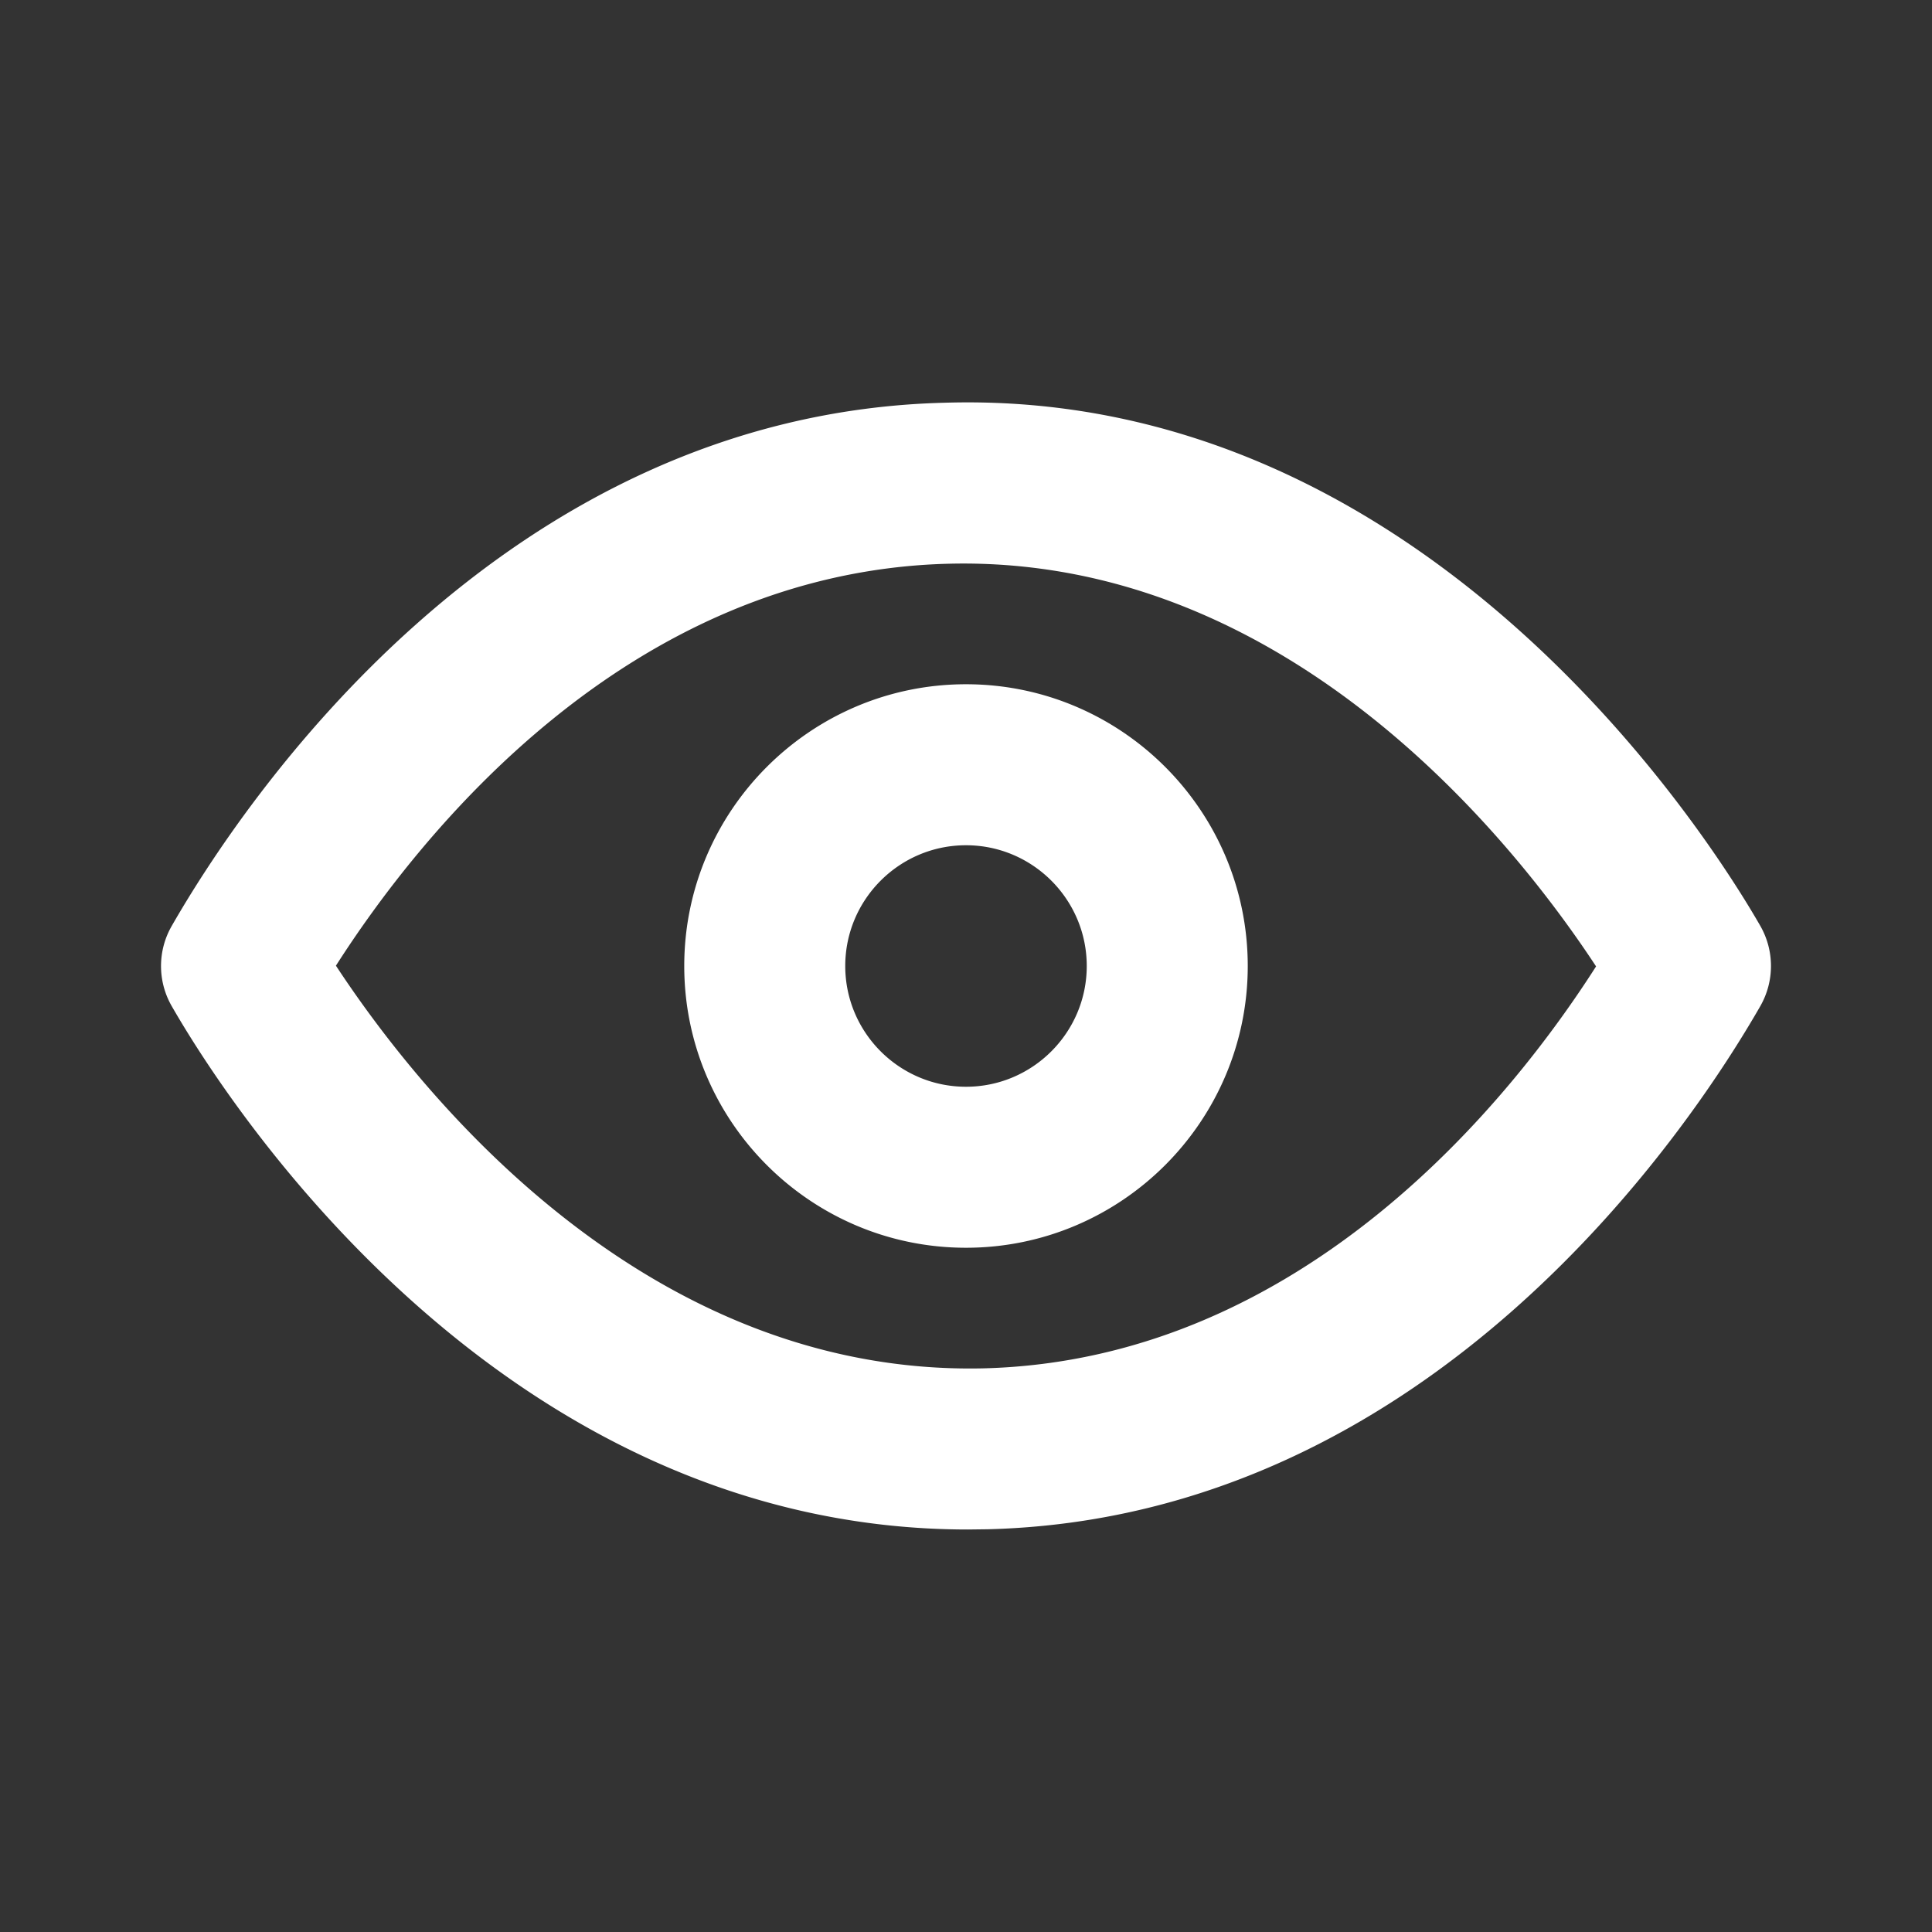 <svg fill="none" height="24" width="24" xmlns="http://www.w3.org/2000/svg">
    <rect width="100%" height="100%" fill="#333333" stroke="none"/>
    <path clip-rule="evenodd"
        d="M12 13.5c-.827 0-1.5-.673-1.5-1.5s.673-1.5 1.5-1.5 1.5.673 1.5 1.5-.673 1.5-1.5 1.5m0-5c-1.93 0-3.5 1.57-3.5 3.5s1.57 3.5 3.5 3.5 3.5-1.57 3.5-3.5-1.57-3.5-3.5-3.5m.22 8.498c-4.306.1-7.115-3.583-8.047-5.002 1.026-1.605 3.61-4.891 7.608-4.993 4.289-.11 7.114 3.583 8.046 5.002-1.025 1.605-3.61 4.89-7.607 4.993m9.648-5.495c-.638-1.112-4.162-6.686-10.138-6.5-5.528.14-8.743 5.01-9.597 6.5a.999.999 0 0 0 0 .995C2.762 13.595 6.162 19 12.025 19l.246-.003c5.527-.141 8.743-5.01 9.597-6.5a1.004 1.004 0 0 0 0-.994"
        fill="#FFF" fill-rule="evenodd" />
</svg>